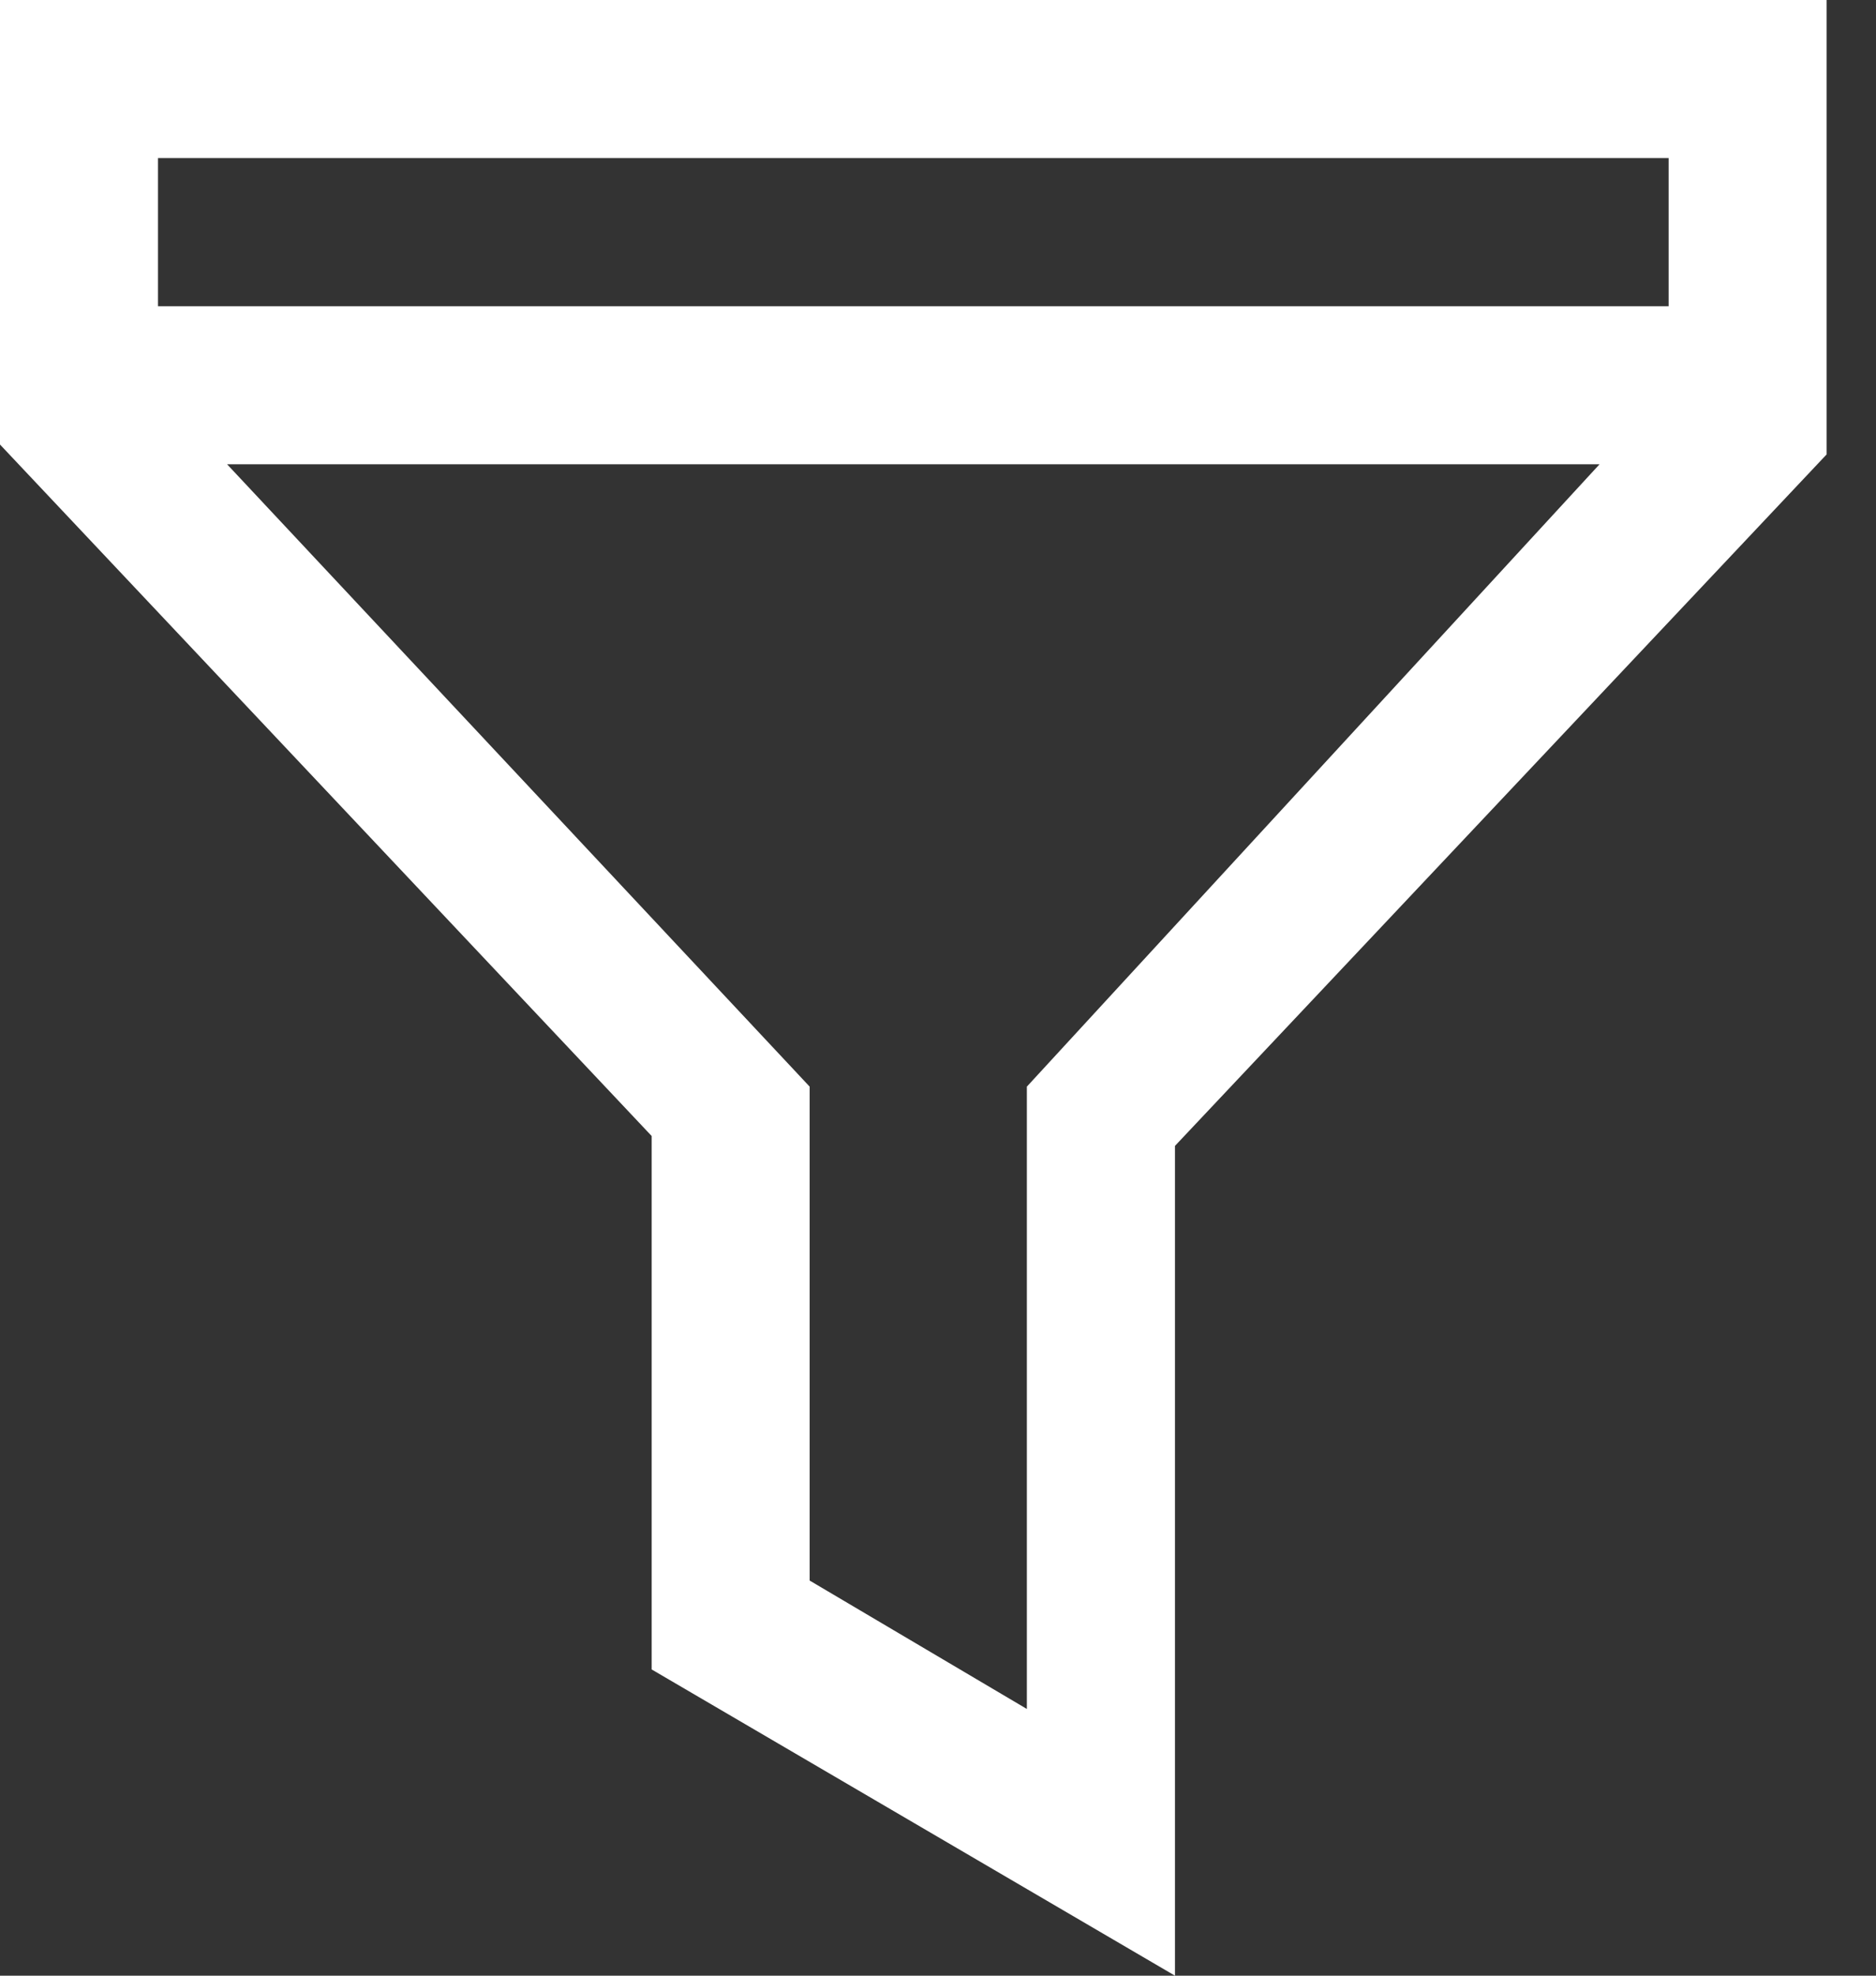 <svg xmlns="http://www.w3.org/2000/svg" xmlns:xlink="http://www.w3.org/1999/xlink" width="19px" height="20px" viewBox="0 0 19 20" version="1.1">
    <rect x="0" y="0" width="19" height="20" fill="#333333" stroke="none"/>
    <title>games-filter-icon</title>
    <g id="icon-set最新整理" stroke="none" stroke-width="1" fill="none" fill-rule="evenodd">
        <g id="images/h5/icon-set/index-theme-icon" transform="translate(-38, -272)" fill="#FFFFFF" fill-rule="nonzero">
            <g id="games-filter-icon" transform="translate(38, 272)">
                <path d="M0,0 L0,4.5 L6.6,11.5 L6.6,16.9 L11.9,20 L11.9,11.6 L18.5,4.6 L18.5,0 L0,0 Z M10.4,11 L10.4,17.3 L8.2,16 L8.2,11 L2.3,4.7 L16.2,4.7 L10.4,11 Z M16.9,3.1 L1.6,3.1 L1.6,1.6 L16.9,1.6 L16.9,3.1 L16.9,3.1 Z" id="形状"/>
            </g>
        </g>
    </g>
</svg>